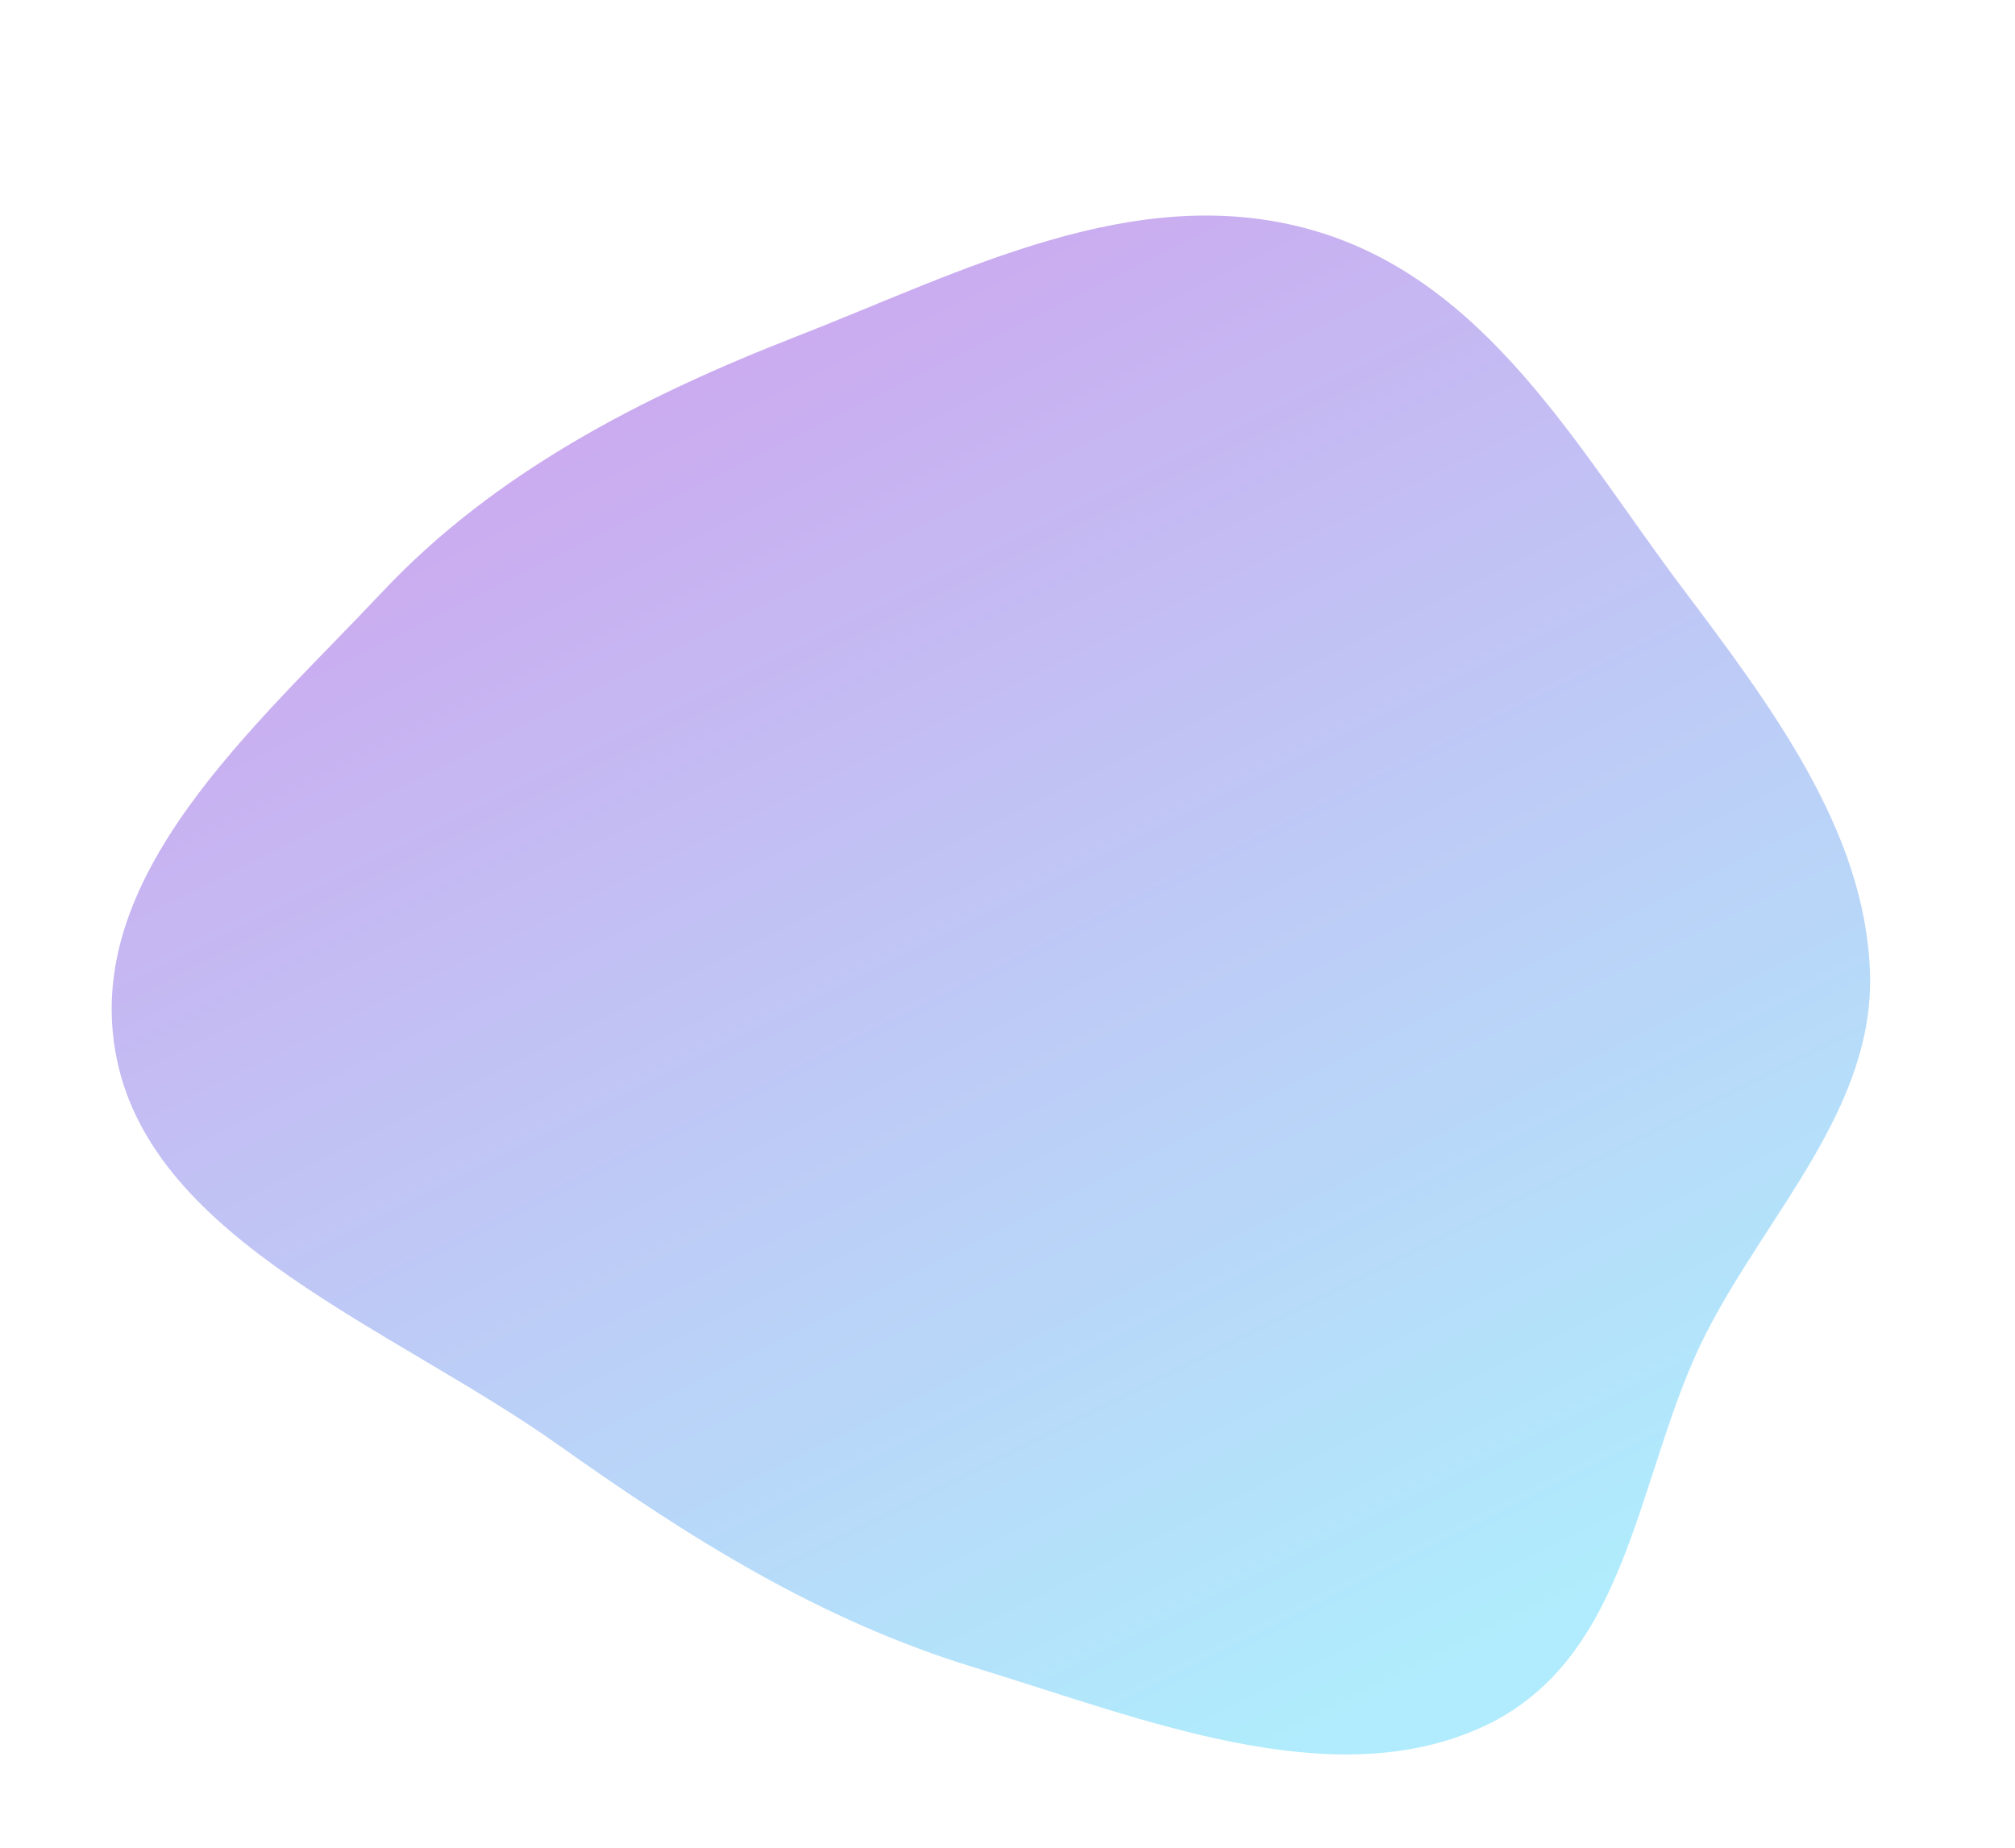 <svg width="808" height="741" viewBox="0 0 808 741" fill="none" xmlns="http://www.w3.org/2000/svg">
<path fill-rule="evenodd" clip-rule="evenodd" d="M525.904 92.183C596.019 112.065 632.628 180.009 674.152 235.201C710.343 283.305 747.915 333.241 749.847 389.839C751.701 444.167 709.159 485.932 684.356 534.237C656.002 589.456 654.721 664.931 594.405 692.562C533.695 720.373 457.869 689.187 390.789 668.719C328.451 649.698 276.191 616.545 224.016 579.543C157.78 532.569 61.929 497.953 46.854 424.803C31.81 351.81 101.95 291.946 153.464 237.211C197.88 190.018 256.244 159.505 319.85 134.737C385.605 109.132 455.081 72.101 525.904 92.183Z" fill="url(#paint0_linear)" fill-opacity="0.5"/>
<defs>
<linearGradient id="paint0_linear" x1="300.912" y1="101.792" x2="582.863" y2="665.042" gradientUnits="userSpaceOnUse">
<stop stop-color="#9B51E0"/>
<stop offset="0.51" stop-color="#7D97EE"/>
<stop offset="1" stop-color="#61DAFB"/>
</linearGradient>
</defs>
</svg>
